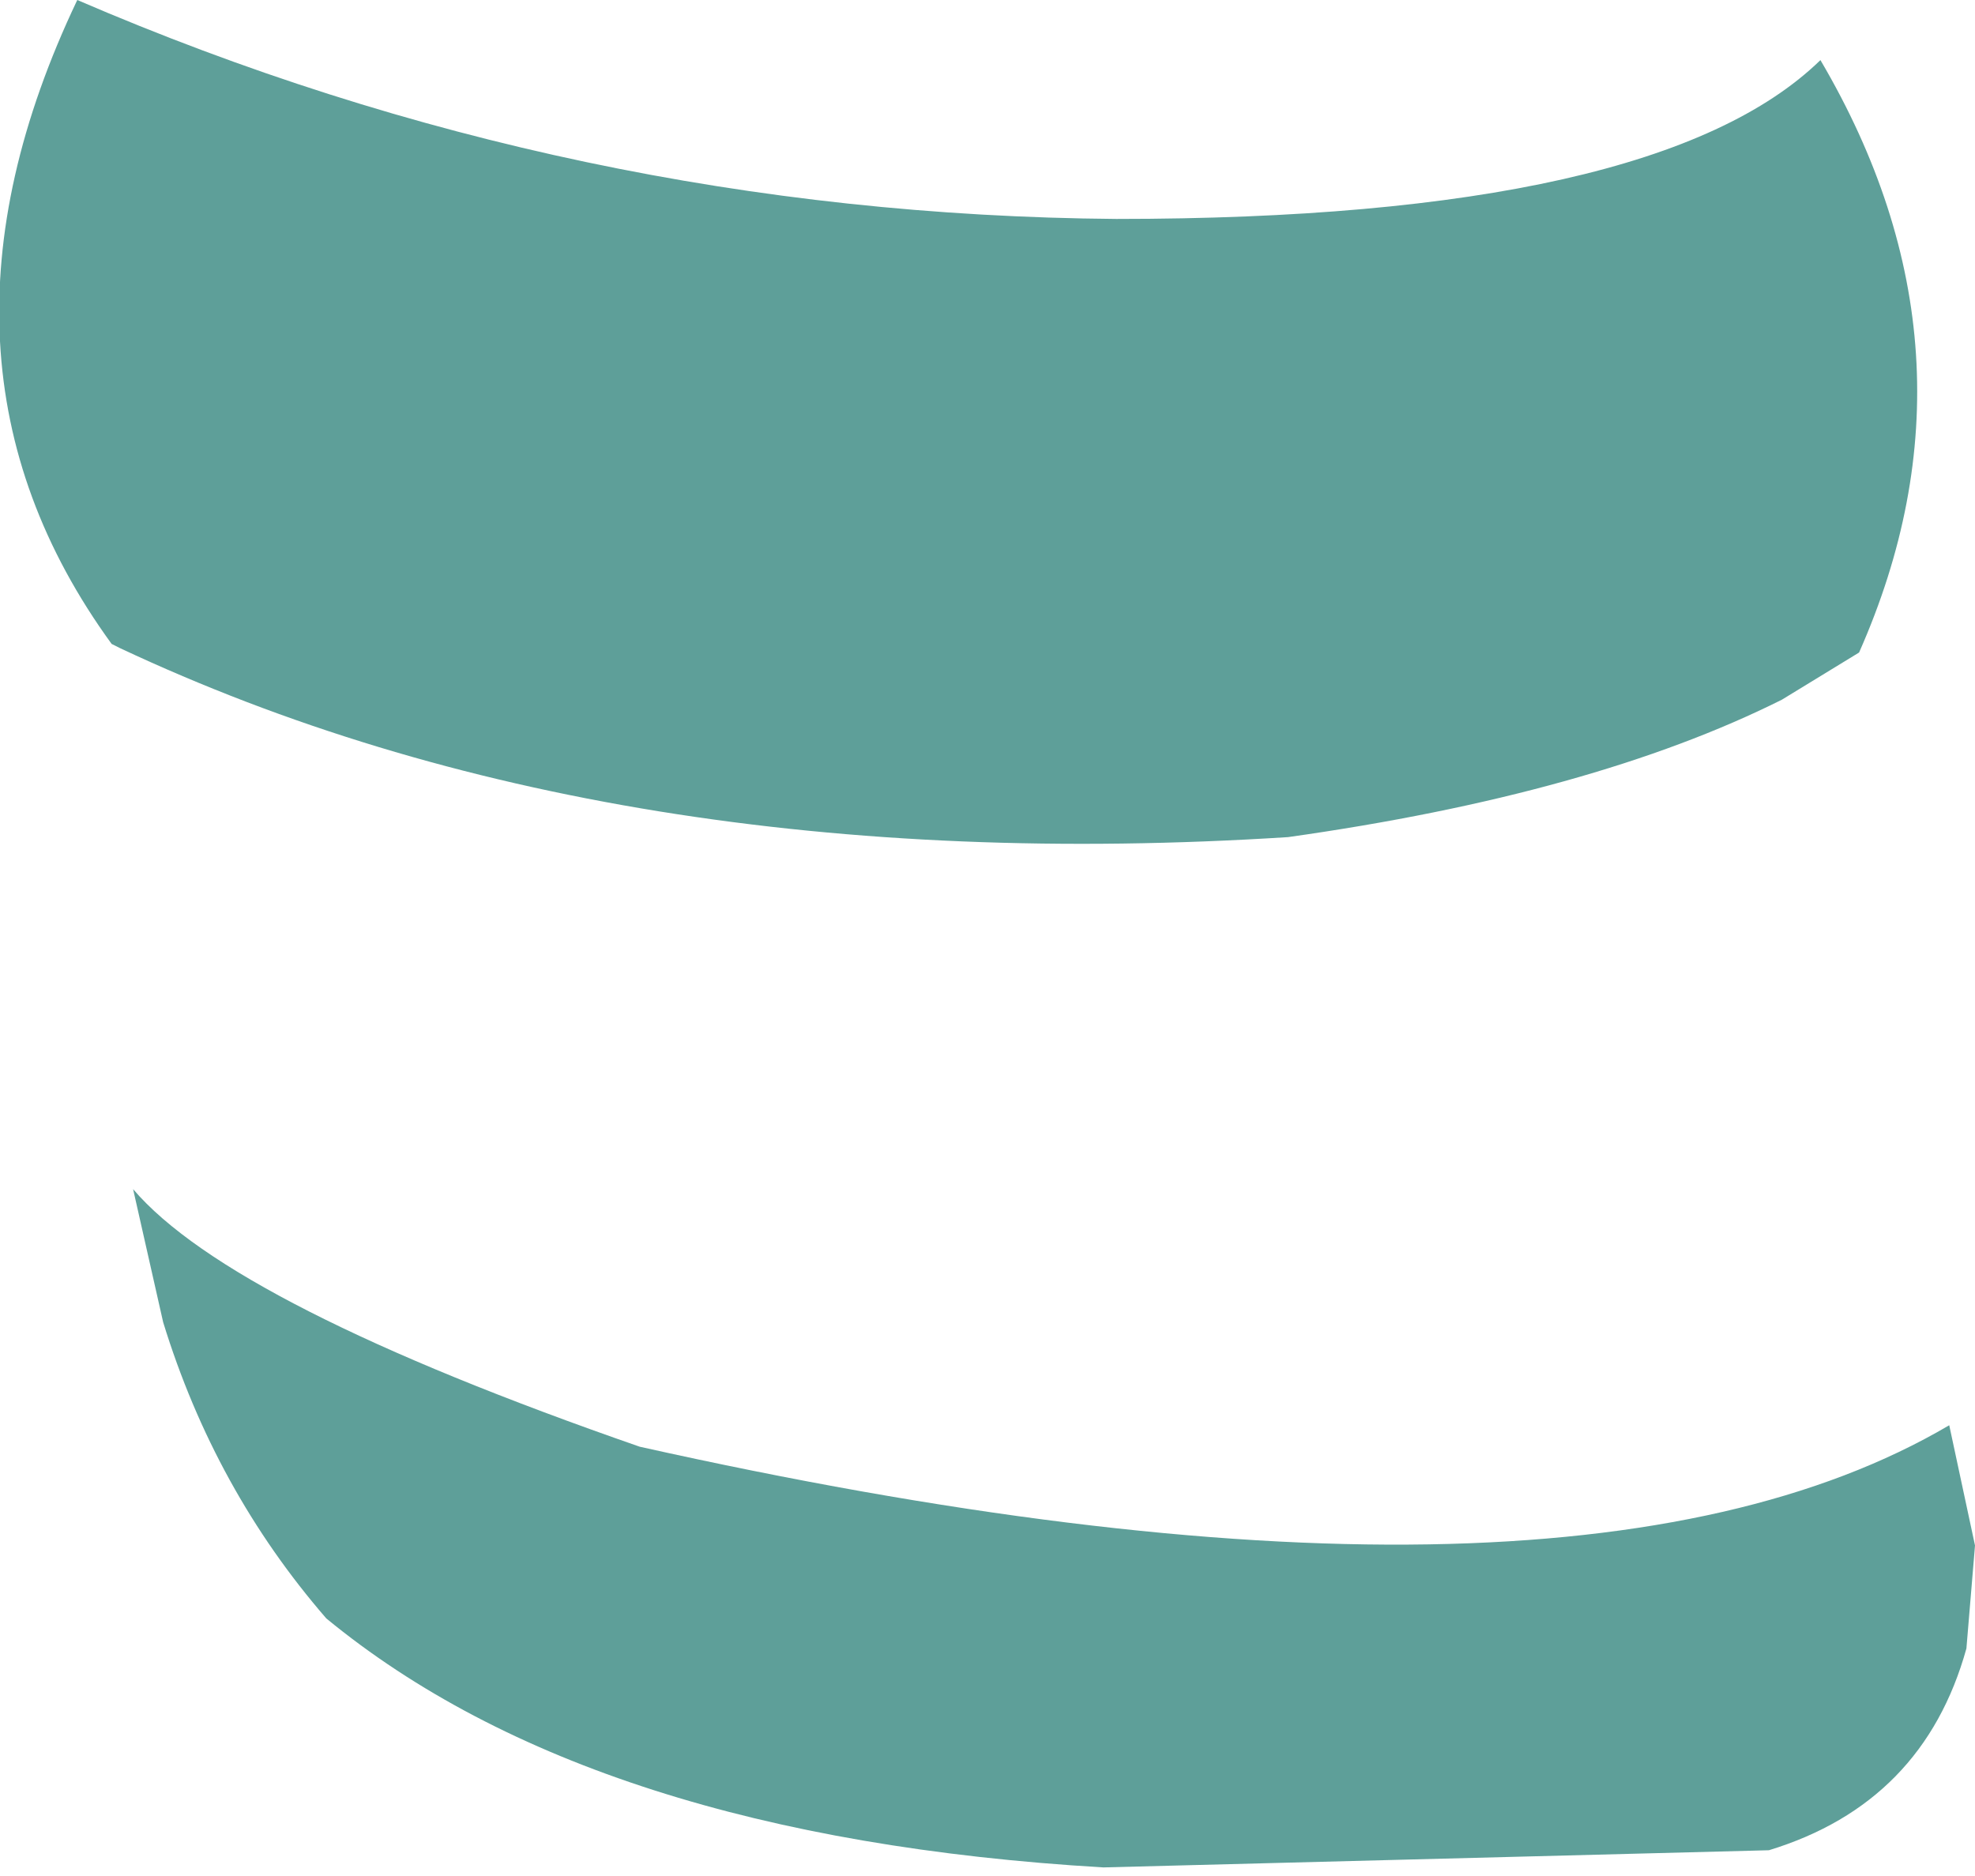 <?xml version="1.0" encoding="UTF-8" standalone="no"?>
<svg xmlns:xlink="http://www.w3.org/1999/xlink" height="21.85px" width="23.0px" xmlns="http://www.w3.org/2000/svg">
  <g transform="matrix(1.0, 0.0, 0.0, 1.0, 11.5, 10.95)">
    <path d="M-10.6 -10.95 Q-4.8 -8.45 1.5 -8.4 7.8 -8.4 9.7 -10.25 11.7 -6.85 10.15 -3.35 L9.25 -2.8 Q7.05 -1.7 3.5 -1.2 -4.35 -0.7 -10.1 -3.4 L-10.2 -3.45 Q-12.6 -6.75 -10.6 -10.95 M11.2 5.65 L11.5 7.05 11.4 8.25 Q10.9 10.05 9.1 10.6 L1.35 10.8 Q-4.6 10.45 -7.7 7.9 -9.0 6.4 -9.6 4.45 L-9.95 2.9 Q-8.8 4.25 -4.05 5.9 6.7 8.3 11.2 5.65" fill="#5e9f99" fill-rule="evenodd" stroke="none"/>
  </g>
</svg>

